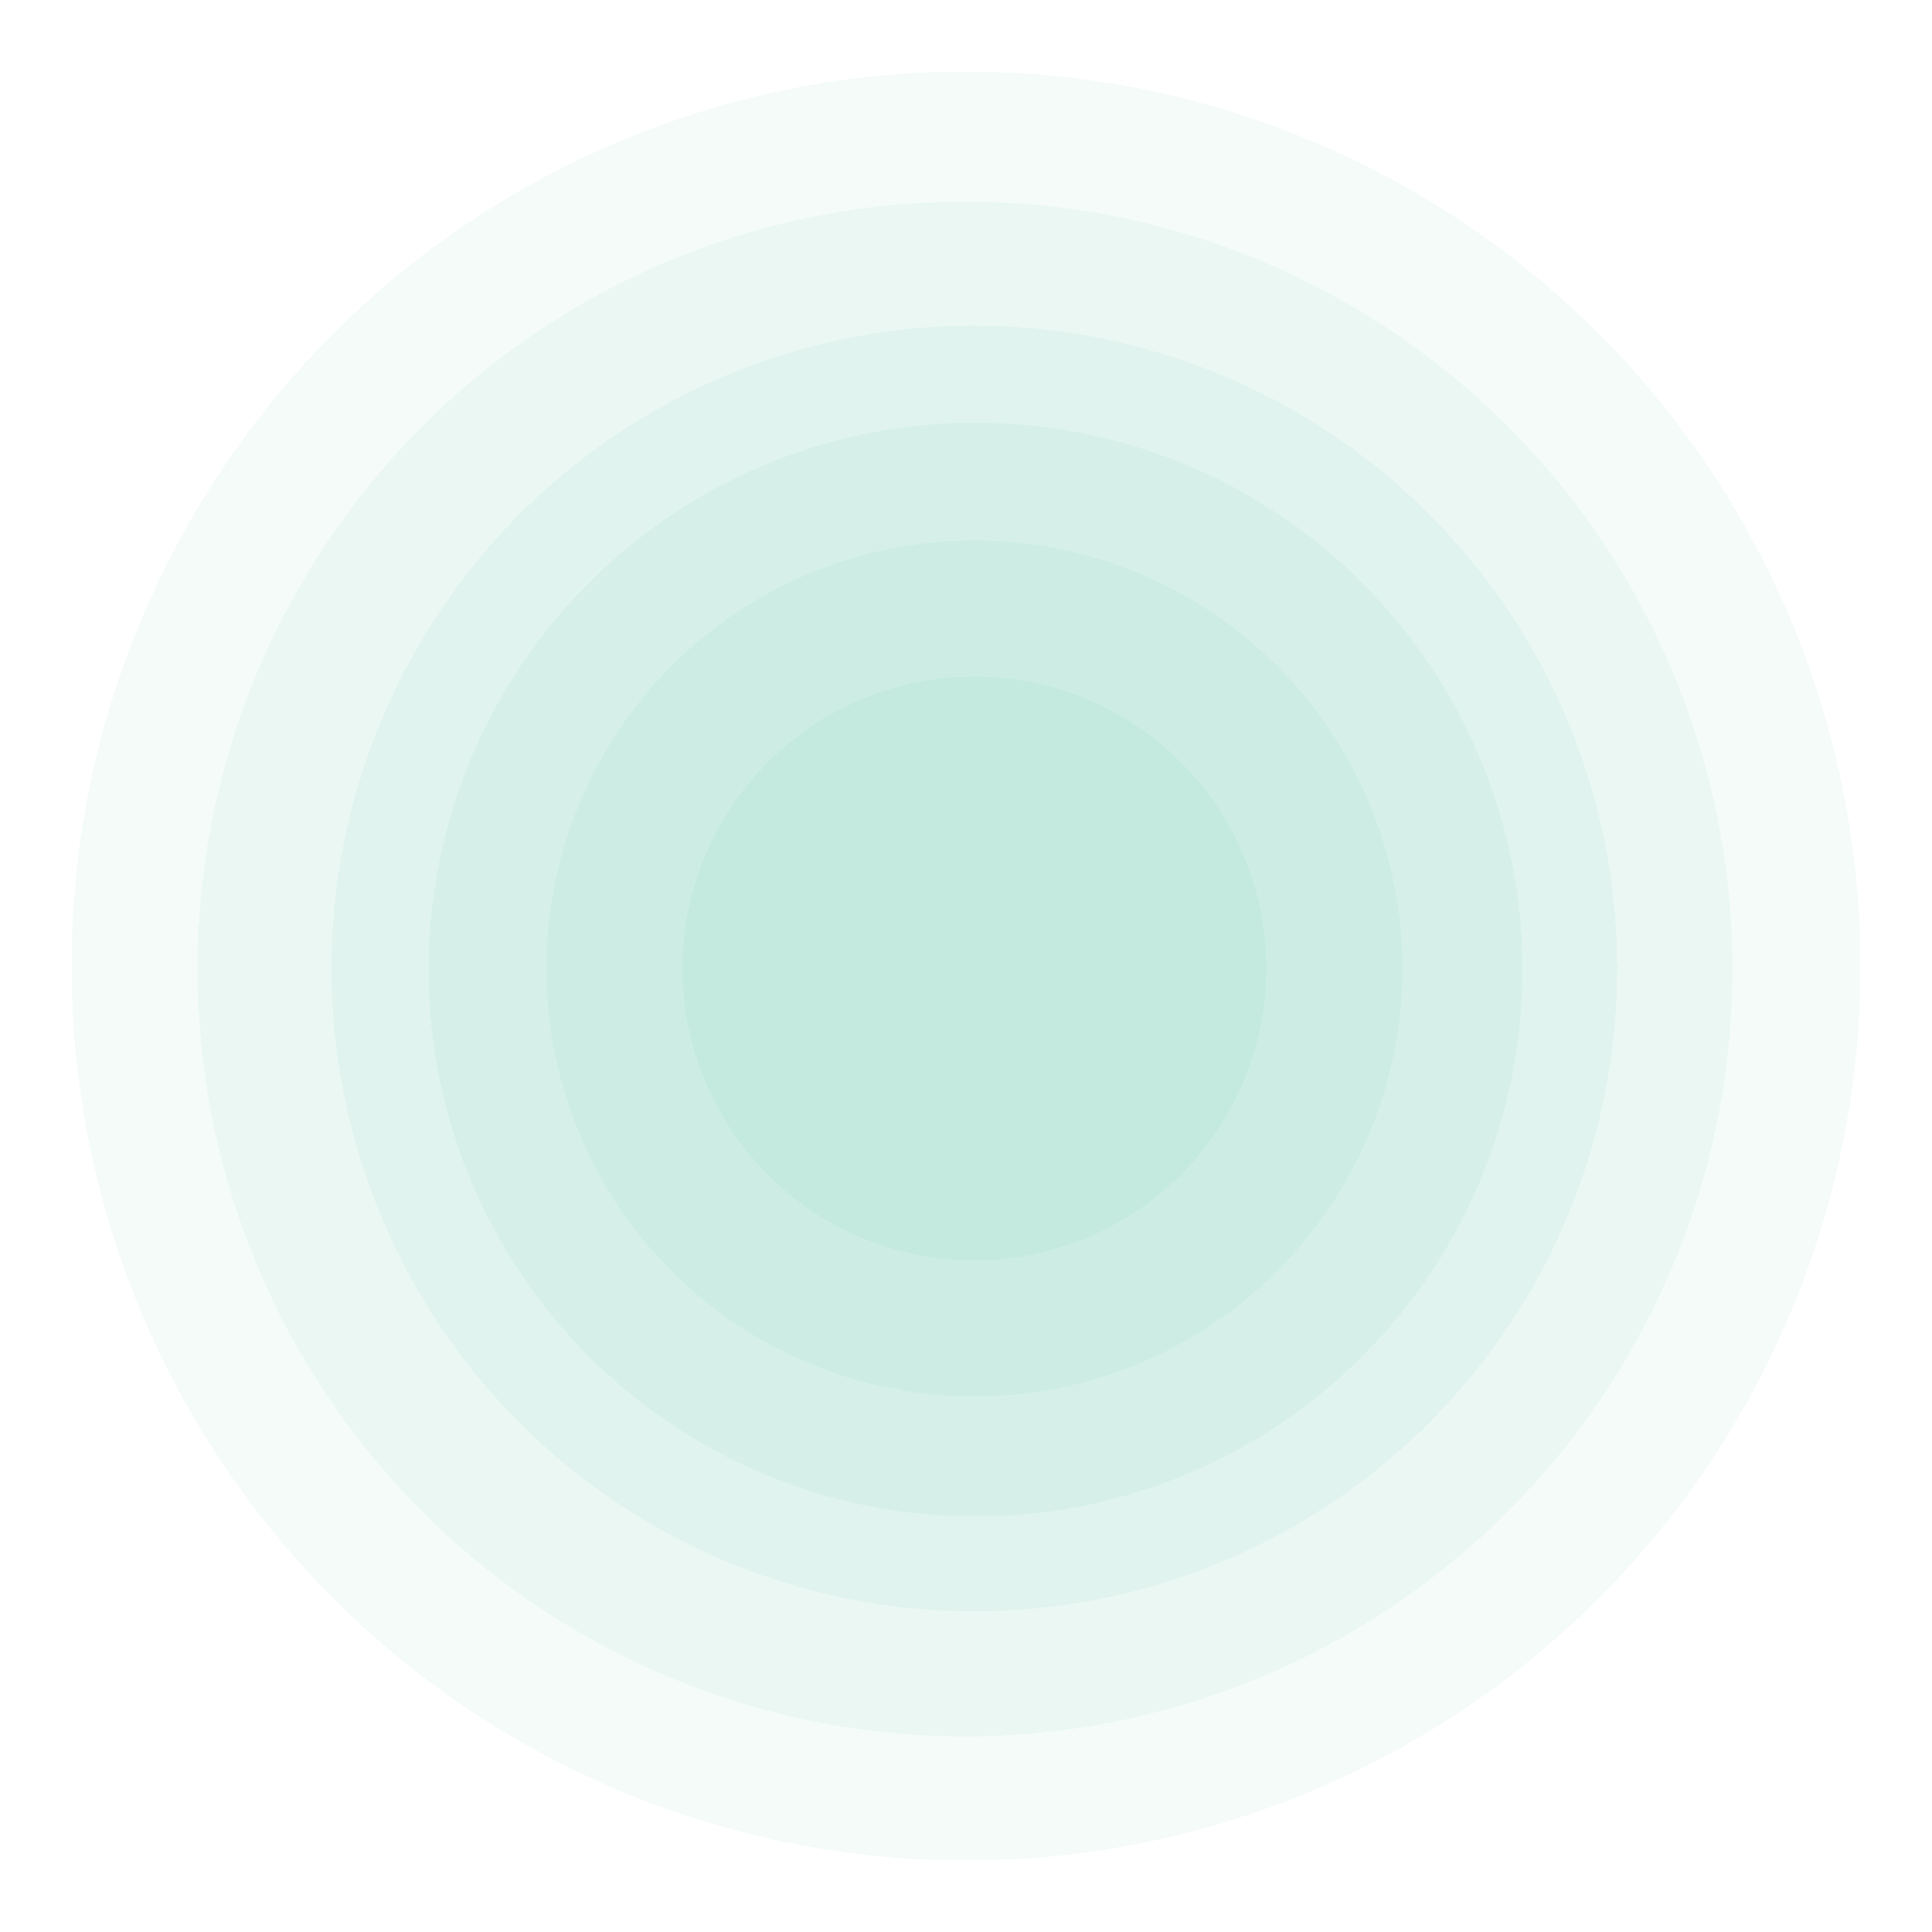 <svg width="540" height="540" fill="none" xmlns="http://www.w3.org/2000/svg"><g filter="url(#filter0_d_0_9997)"><circle cx="272.662" cy="271.011" r="152.883" fill="#26A17B" fill-opacity=".05" shape-rendering="crispEdges"/></g><g filter="url(#filter1_d_0_9997)"><circle cx="272.34" cy="270.689" r="179.653" fill="#26A17B" fill-opacity=".05" shape-rendering="crispEdges"/></g><g filter="url(#filter2_d_0_9997)"><circle cx="269.725" cy="270.826" r="214.482" fill="#26A17B" fill-opacity=".05" shape-rendering="crispEdges"/></g><g filter="url(#filter3_d_0_9997)"><circle cx="270" cy="270" r="250" fill="#26A17B" fill-opacity=".05" shape-rendering="crispEdges"/></g><g filter="url(#filter4_d_0_9997)"><circle cx="272.341" cy="270.688" r="119.661" fill="#26A17B" fill-opacity=".05" shape-rendering="crispEdges"/></g><g filter="url(#filter5_d_0_9997)"><circle cx="272.341" cy="270.689" r="81.602" fill="#26A17B" fill-opacity=".05" shape-rendering="crispEdges"/></g><defs><filter id="filter0_d_0_9997" x="99.779" y="98.128" width="345.766" height="345.766" filterUnits="userSpaceOnUse" color-interpolation-filters="sRGB"><feFlood flood-opacity="0" result="BackgroundImageFix"/><feColorMatrix in="SourceAlpha" values="0 0 0 0 0 0 0 0 0 0 0 0 0 0 0 0 0 0 127 0" result="hardAlpha"/><feOffset/><feGaussianBlur stdDeviation="10"/><feComposite in2="hardAlpha" operator="out"/><feColorMatrix values="0 0 0 0 0.149 0 0 0 0 0.631 0 0 0 0 0.429 0 0 0 0.2 0"/><feBlend in2="BackgroundImageFix" result="effect1_dropShadow_0_9997"/><feBlend in="SourceGraphic" in2="effect1_dropShadow_0_9997" result="shape"/></filter><filter id="filter1_d_0_9997" x="72.687" y="71.035" width="399.307" height="399.307" filterUnits="userSpaceOnUse" color-interpolation-filters="sRGB"><feFlood flood-opacity="0" result="BackgroundImageFix"/><feColorMatrix in="SourceAlpha" values="0 0 0 0 0 0 0 0 0 0 0 0 0 0 0 0 0 0 127 0" result="hardAlpha"/><feOffset/><feGaussianBlur stdDeviation="10"/><feComposite in2="hardAlpha" operator="out"/><feColorMatrix values="0 0 0 0 0.149 0 0 0 0 0.631 0 0 0 0 0.429 0 0 0 0.2 0"/><feBlend in2="BackgroundImageFix" result="effect1_dropShadow_0_9997"/><feBlend in="SourceGraphic" in2="effect1_dropShadow_0_9997" result="shape"/></filter><filter id="filter2_d_0_9997" x="35.242" y="36.343" width="468.965" height="468.965" filterUnits="userSpaceOnUse" color-interpolation-filters="sRGB"><feFlood flood-opacity="0" result="BackgroundImageFix"/><feColorMatrix in="SourceAlpha" values="0 0 0 0 0 0 0 0 0 0 0 0 0 0 0 0 0 0 127 0" result="hardAlpha"/><feOffset/><feGaussianBlur stdDeviation="10"/><feComposite in2="hardAlpha" operator="out"/><feColorMatrix values="0 0 0 0 0.149 0 0 0 0 0.631 0 0 0 0 0.429 0 0 0 0.2 0"/><feBlend in2="BackgroundImageFix" result="effect1_dropShadow_0_9997"/><feBlend in="SourceGraphic" in2="effect1_dropShadow_0_9997" result="shape"/></filter><filter id="filter3_d_0_9997" x="0" y="0" width="540" height="540" filterUnits="userSpaceOnUse" color-interpolation-filters="sRGB"><feFlood flood-opacity="0" result="BackgroundImageFix"/><feColorMatrix in="SourceAlpha" values="0 0 0 0 0 0 0 0 0 0 0 0 0 0 0 0 0 0 127 0" result="hardAlpha"/><feOffset/><feGaussianBlur stdDeviation="10"/><feComposite in2="hardAlpha" operator="out"/><feColorMatrix values="0 0 0 0 0.149 0 0 0 0 0.631 0 0 0 0 0.429 0 0 0 0.2 0"/><feBlend in2="BackgroundImageFix" result="effect1_dropShadow_0_9997"/><feBlend in="SourceGraphic" in2="effect1_dropShadow_0_9997" result="shape"/></filter><filter id="filter4_d_0_9997" x="132.679" y="131.027" width="279.323" height="279.323" filterUnits="userSpaceOnUse" color-interpolation-filters="sRGB"><feFlood flood-opacity="0" result="BackgroundImageFix"/><feColorMatrix in="SourceAlpha" values="0 0 0 0 0 0 0 0 0 0 0 0 0 0 0 0 0 0 127 0" result="hardAlpha"/><feOffset/><feGaussianBlur stdDeviation="10"/><feComposite in2="hardAlpha" operator="out"/><feColorMatrix values="0 0 0 0 0.149 0 0 0 0 0.631 0 0 0 0 0.429 0 0 0 0.2 0"/><feBlend in2="BackgroundImageFix" result="effect1_dropShadow_0_9997"/><feBlend in="SourceGraphic" in2="effect1_dropShadow_0_9997" result="shape"/></filter><filter id="filter5_d_0_9997" x="170.739" y="169.087" width="203.204" height="203.204" filterUnits="userSpaceOnUse" color-interpolation-filters="sRGB"><feFlood flood-opacity="0" result="BackgroundImageFix"/><feColorMatrix in="SourceAlpha" values="0 0 0 0 0 0 0 0 0 0 0 0 0 0 0 0 0 0 127 0" result="hardAlpha"/><feOffset/><feGaussianBlur stdDeviation="10"/><feComposite in2="hardAlpha" operator="out"/><feColorMatrix values="0 0 0 0 0.149 0 0 0 0 0.631 0 0 0 0 0.429 0 0 0 0.2 0"/><feBlend in2="BackgroundImageFix" result="effect1_dropShadow_0_9997"/><feBlend in="SourceGraphic" in2="effect1_dropShadow_0_9997" result="shape"/></filter></defs></svg>